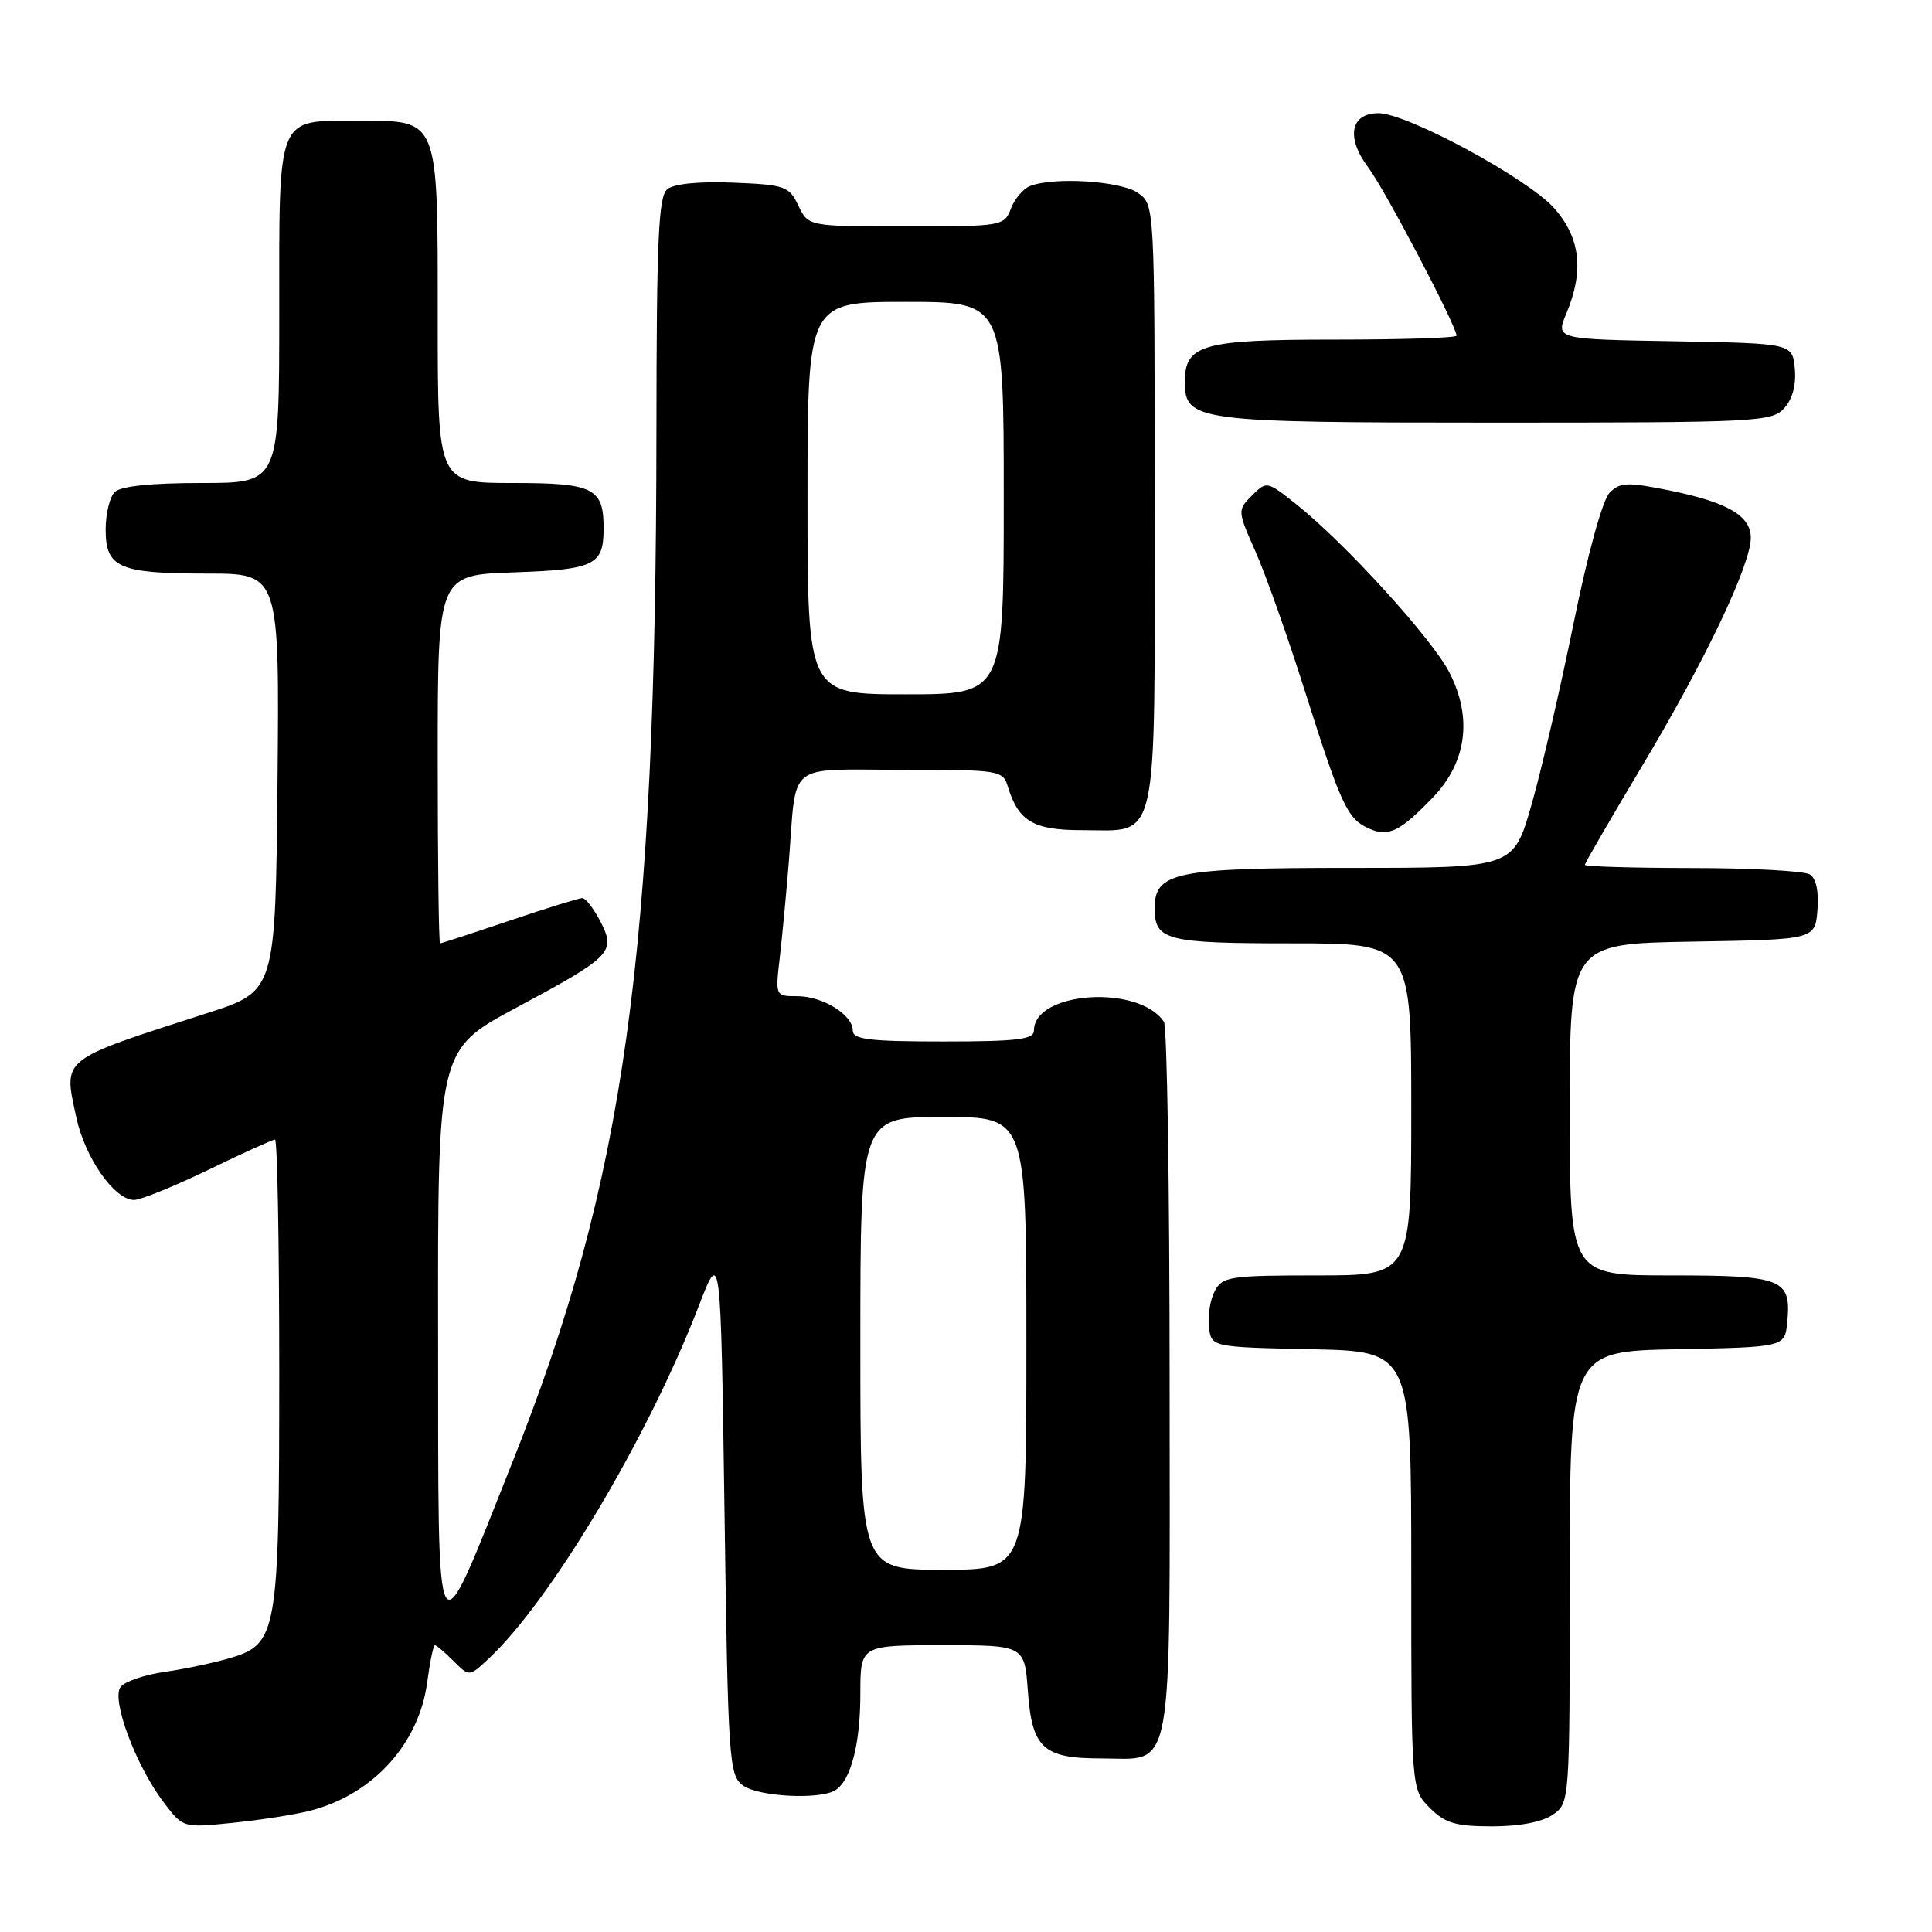 <?xml version="1.0" encoding="UTF-8" standalone="no"?>
<!DOCTYPE svg PUBLIC "-//W3C//DTD SVG 1.1//EN" "http://www.w3.org/Graphics/SVG/1.1/DTD/svg11.dtd" >
<svg xmlns="http://www.w3.org/2000/svg" xmlns:xlink="http://www.w3.org/1999/xlink" version="1.1" viewBox="0 0 256 256">
 <g >
 <path fill="currentColor"
d=" M 41.10 239.93 C 49.43 237.78 55.52 231.09 56.61 222.88 C 56.97 220.20 57.42 218.00 57.63 218.00 C 57.83 218.00 58.94 218.94 60.09 220.09 C 62.18 222.18 62.18 222.18 64.69 219.84 C 72.97 212.13 85.90 190.44 92.61 173.00 C 95.50 165.50 95.50 165.50 96.00 200.33 C 96.47 233.34 96.60 235.24 98.44 236.58 C 100.49 238.08 108.67 238.50 110.69 237.21 C 112.75 235.90 114.00 231.09 114.00 224.43 C 114.00 218.00 114.00 218.00 124.88 218.00 C 135.76 218.00 135.76 218.00 136.20 224.13 C 136.75 231.64 138.23 233.00 145.86 233.00 C 155.66 233.00 155.00 236.58 154.98 183.10 C 154.98 157.47 154.64 136.00 154.23 135.40 C 150.91 130.41 137.00 131.35 137.00 136.56 C 137.00 137.73 134.79 138.00 125.00 138.00 C 115.21 138.00 113.00 137.73 113.00 136.56 C 113.00 134.46 109.02 132.00 105.64 132.00 C 102.72 132.00 102.72 132.00 103.34 126.75 C 103.67 123.86 104.21 118.12 104.54 114.00 C 105.58 100.75 104.03 102.00 119.45 102.00 C 132.49 102.00 132.88 102.06 133.55 104.25 C 134.94 108.82 136.95 110.00 143.33 110.00 C 153.66 110.00 153.00 112.92 153.00 66.90 C 153.00 27.11 153.00 27.11 150.78 25.56 C 148.53 23.98 139.70 23.41 136.51 24.64 C 135.59 24.99 134.44 26.34 133.95 27.64 C 133.07 29.95 132.79 30.00 120.08 30.00 C 107.11 30.00 107.11 30.00 105.79 27.25 C 104.56 24.67 104.03 24.48 97.15 24.20 C 92.60 24.02 89.28 24.35 88.41 25.08 C 87.25 26.03 87.00 31.78 86.98 56.87 C 86.94 126.61 82.77 156.47 67.85 193.87 C 57.50 219.82 58.10 220.82 58.05 177.30 C 58.00 139.11 58.00 139.11 68.40 133.53 C 81.09 126.73 81.65 126.15 79.54 122.07 C 78.66 120.38 77.59 119.00 77.16 119.00 C 76.73 119.00 72.38 120.35 67.50 122.00 C 62.62 123.65 58.48 125.00 58.31 125.00 C 58.14 125.00 58.00 114.02 58.00 100.59 C 58.00 76.19 58.00 76.19 68.04 75.84 C 78.71 75.48 79.95 74.89 79.98 70.18 C 80.02 64.66 78.74 64.00 67.96 64.00 C 58.00 64.00 58.00 64.00 58.00 42.22 C 58.00 15.42 58.23 16.00 47.51 16.00 C 36.55 16.00 37.00 14.90 37.00 41.57 C 37.00 64.00 37.00 64.00 26.70 64.00 C 20.02 64.00 15.98 64.42 15.20 65.20 C 14.54 65.86 14.00 68.09 14.00 70.16 C 14.00 75.24 15.76 76.00 27.45 76.00 C 37.03 76.00 37.03 76.00 36.77 103.67 C 36.50 131.33 36.50 131.33 27.50 134.23 C 7.80 140.58 8.40 140.10 10.11 148.06 C 11.25 153.41 15.17 159.00 17.77 159.00 C 18.64 159.00 23.07 157.20 27.62 155.00 C 32.16 152.80 36.13 151.00 36.44 151.00 C 36.75 151.00 37.00 164.74 37.00 181.53 C 37.00 216.52 36.77 217.88 30.38 219.73 C 28.25 220.36 24.38 221.17 21.78 221.54 C 19.19 221.91 16.59 222.79 16.00 223.50 C 14.68 225.09 17.97 233.93 21.71 238.85 C 24.26 242.21 24.26 242.21 30.88 241.53 C 34.52 241.16 39.12 240.44 41.10 239.93 Z  M 205.78 240.44 C 207.99 238.89 208.00 238.75 208.00 208.97 C 208.00 179.05 208.00 179.05 222.25 178.78 C 236.50 178.50 236.50 178.50 236.82 175.18 C 237.37 169.44 236.27 169.00 221.38 169.00 C 208.00 169.00 208.00 169.00 208.00 147.02 C 208.00 125.05 208.00 125.05 224.25 124.77 C 240.50 124.50 240.50 124.50 240.82 120.60 C 241.02 118.16 240.65 116.39 239.82 115.87 C 239.09 115.41 232.09 115.02 224.25 115.02 C 216.41 115.01 210.00 114.82 210.00 114.60 C 210.00 114.37 213.46 108.41 217.68 101.35 C 225.94 87.54 231.97 74.87 231.99 71.27 C 232.00 68.34 228.92 66.55 221.19 64.98 C 215.64 63.86 214.68 63.89 213.29 65.28 C 212.35 66.22 210.39 73.33 208.49 82.68 C 206.72 91.38 204.21 102.21 202.90 106.75 C 200.52 115.00 200.52 115.00 178.98 115.00 C 155.70 115.00 153.00 115.56 153.00 120.36 C 153.00 124.61 154.51 125.00 171.20 125.00 C 187.00 125.00 187.00 125.00 187.00 147.00 C 187.00 169.00 187.00 169.00 174.54 169.00 C 162.99 169.00 161.99 169.15 160.97 171.05 C 160.37 172.18 160.02 174.31 160.19 175.80 C 160.50 178.50 160.50 178.50 173.75 178.78 C 187.00 179.06 187.00 179.06 187.00 208.07 C 187.00 237.09 187.00 237.09 189.45 239.55 C 191.50 241.59 192.88 242.00 197.73 242.00 C 201.38 242.00 204.38 241.42 205.78 240.44 Z  M 189.86 105.67 C 194.34 101.01 195.13 95.13 192.07 89.14 C 189.78 84.64 178.17 71.89 171.73 66.79 C 167.88 63.73 167.83 63.73 165.89 65.66 C 163.96 67.60 163.96 67.66 166.37 73.11 C 167.71 76.13 170.65 84.43 172.90 91.55 C 177.72 106.75 178.52 108.47 181.36 109.77 C 183.95 110.96 185.48 110.22 189.86 105.67 Z  M 236.42 54.09 C 237.52 52.88 238.02 50.98 237.82 48.84 C 237.50 45.50 237.50 45.50 221.81 45.22 C 206.12 44.95 206.12 44.95 207.56 41.51 C 209.91 35.89 209.41 31.53 205.97 27.62 C 202.53 23.70 186.46 15.00 182.66 15.00 C 178.92 15.00 178.32 18.24 181.33 22.23 C 183.54 25.17 193.00 43.21 193.00 44.48 C 193.00 44.77 185.72 45.00 176.83 45.00 C 159.30 45.00 157.00 45.65 157.00 50.60 C 157.00 55.81 158.41 56.00 198.07 56.00 C 232.82 56.00 234.78 55.90 236.42 54.09 Z  M 114.00 178.00 C 114.00 148.00 114.00 148.00 125.00 148.00 C 136.00 148.00 136.00 148.00 136.00 178.00 C 136.00 208.00 136.00 208.00 125.00 208.00 C 114.00 208.00 114.00 208.00 114.00 178.00 Z  M 107.00 66.00 C 107.00 40.00 107.00 40.00 120.00 40.00 C 133.00 40.00 133.00 40.00 133.00 66.00 C 133.00 92.00 133.00 92.00 120.00 92.00 C 107.00 92.00 107.00 92.00 107.00 66.00 Z "/>
</g>
</svg>